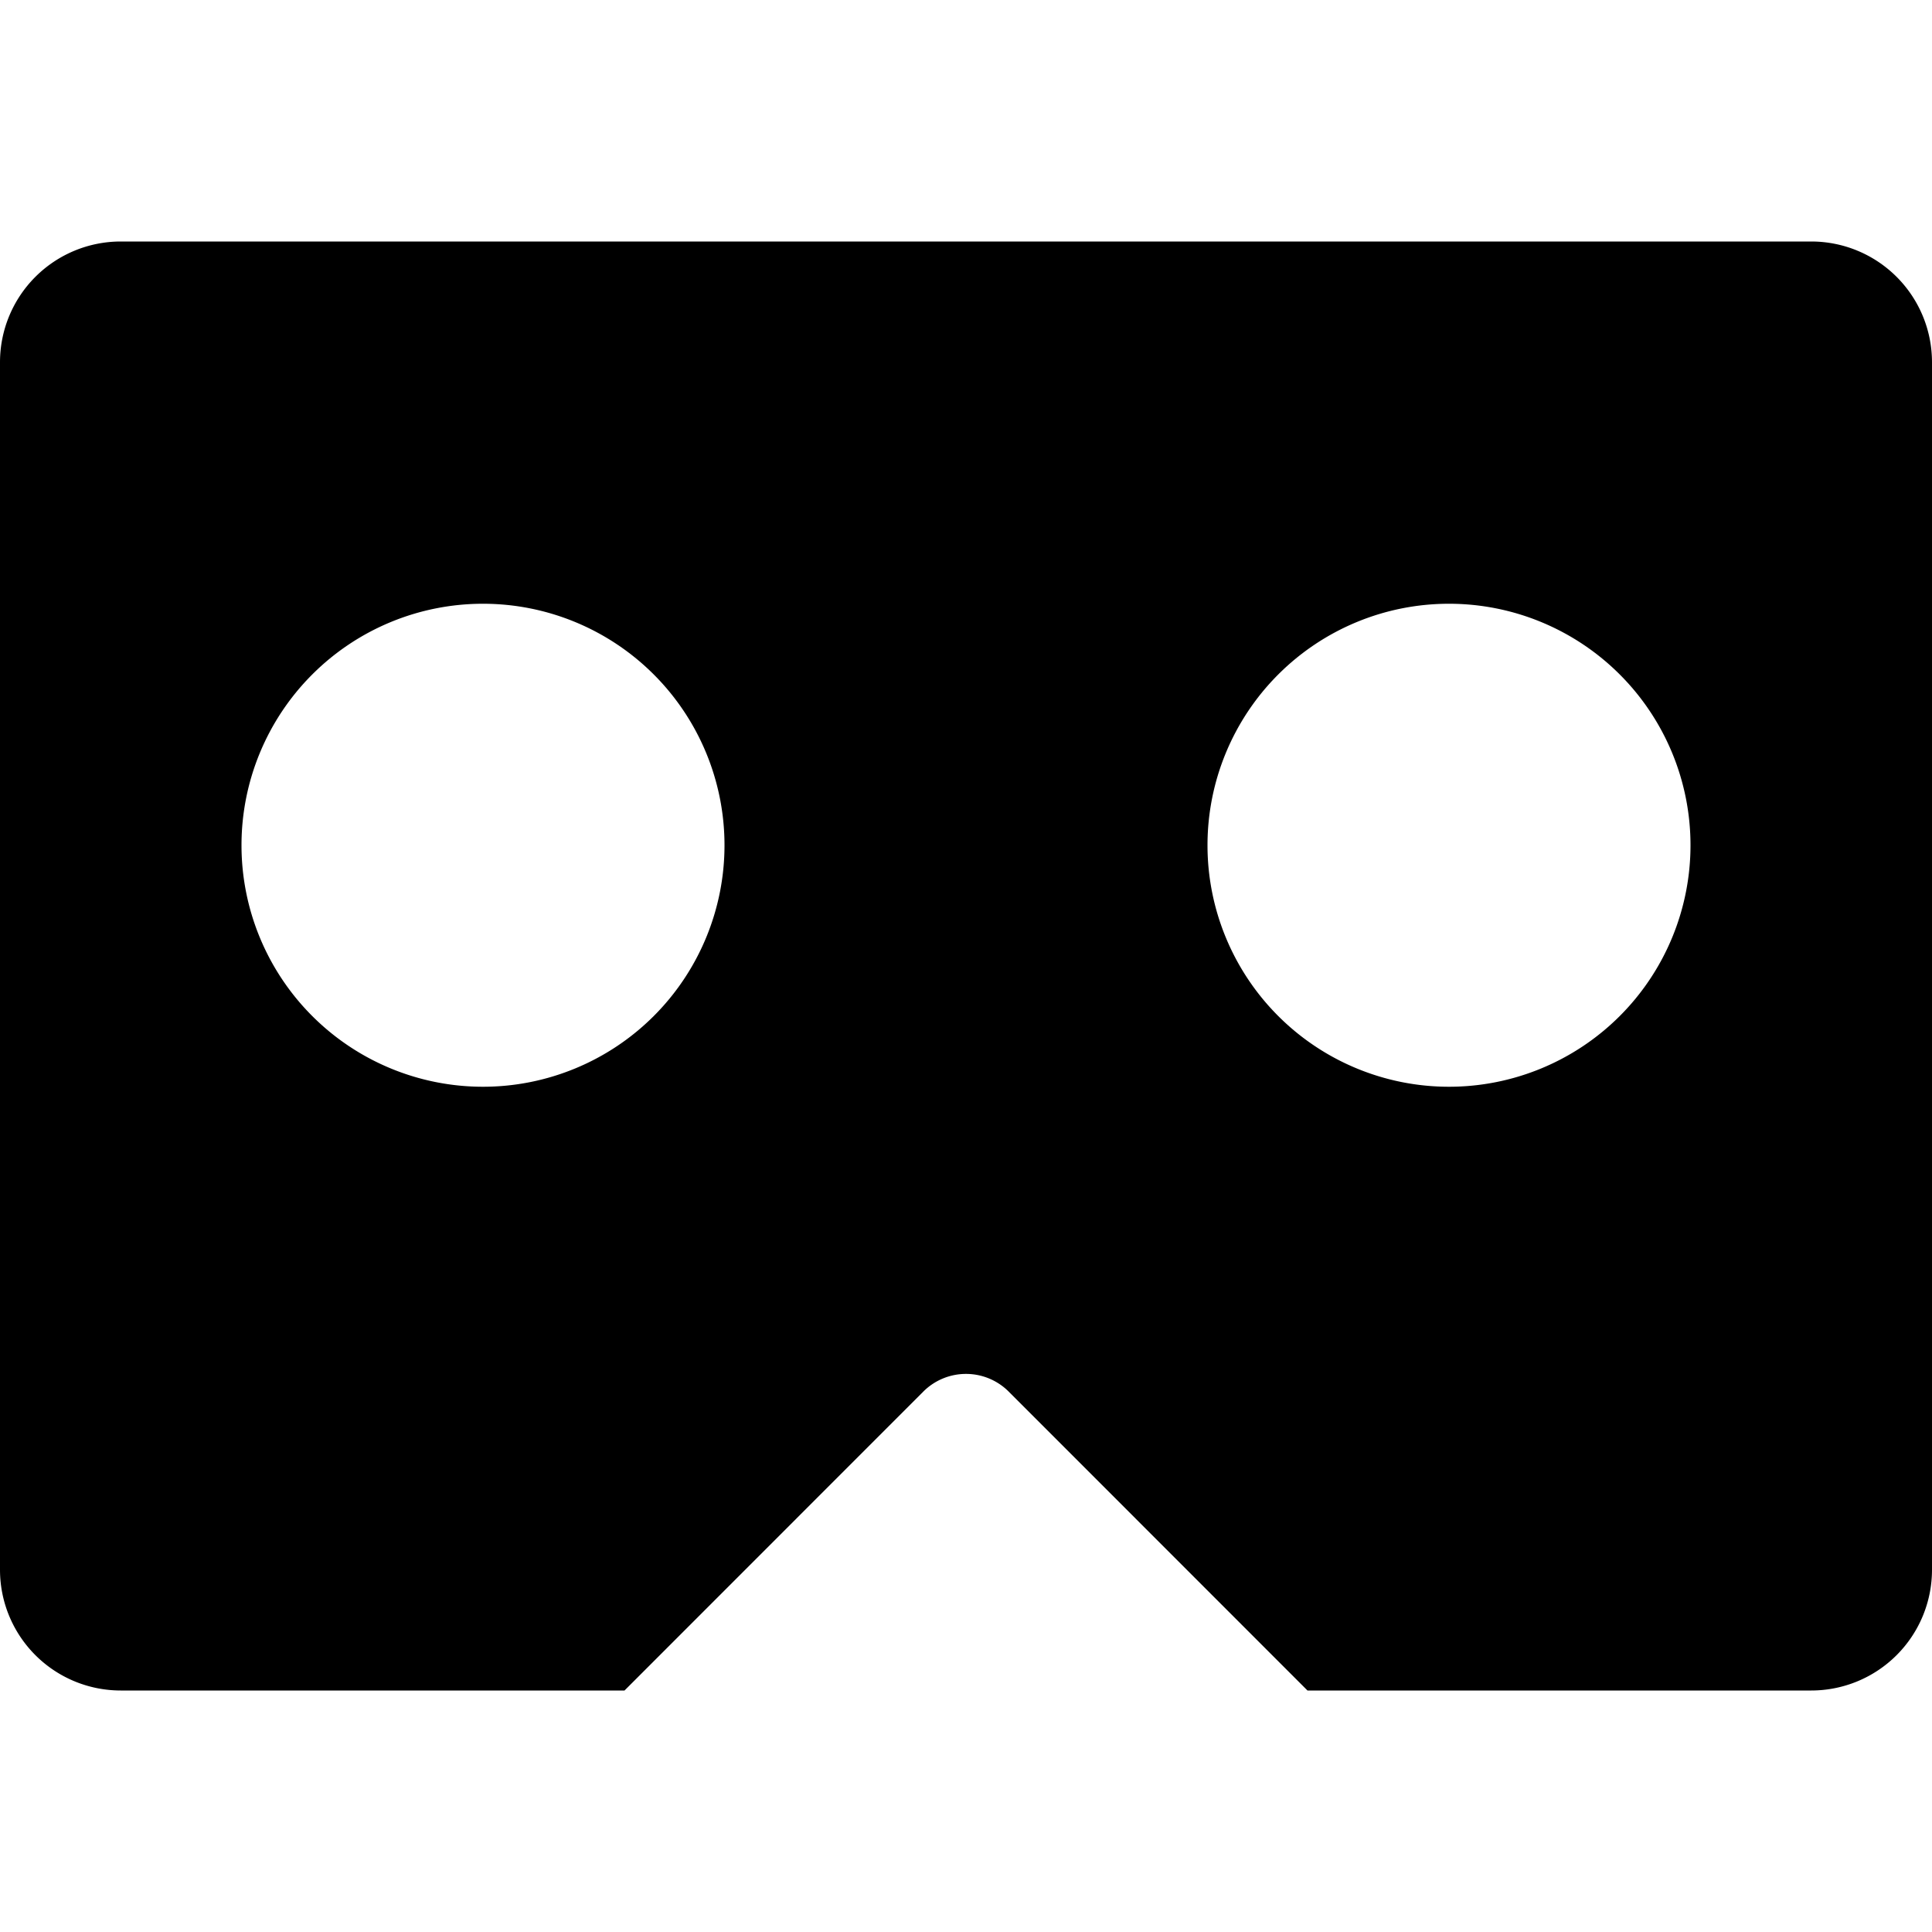 <svg width="1em" height="1em" viewBox="0 0 16 16" class="bi bi-vr-headset-fill" fill="currentColor" xmlns="http://www.w3.org/2000/svg">
  <path fill-rule="evenodd" d="M1 2a1 1 0 0 0-1 1v10a1 1 0 0 0 1 1h4.172l2.474-2.475a.5.5 0 0 1 .708 0L10.828 14H15a1 1 0 0 0 1-1V3a1 1 0 0 0-1-1H1zm1 5a2 2 0 1 1 4 0 2 2 0 0 1-4 0zm10-2a2 2 0 1 0 0 4 2 2 0 0 0 0-4z"/>
</svg>
